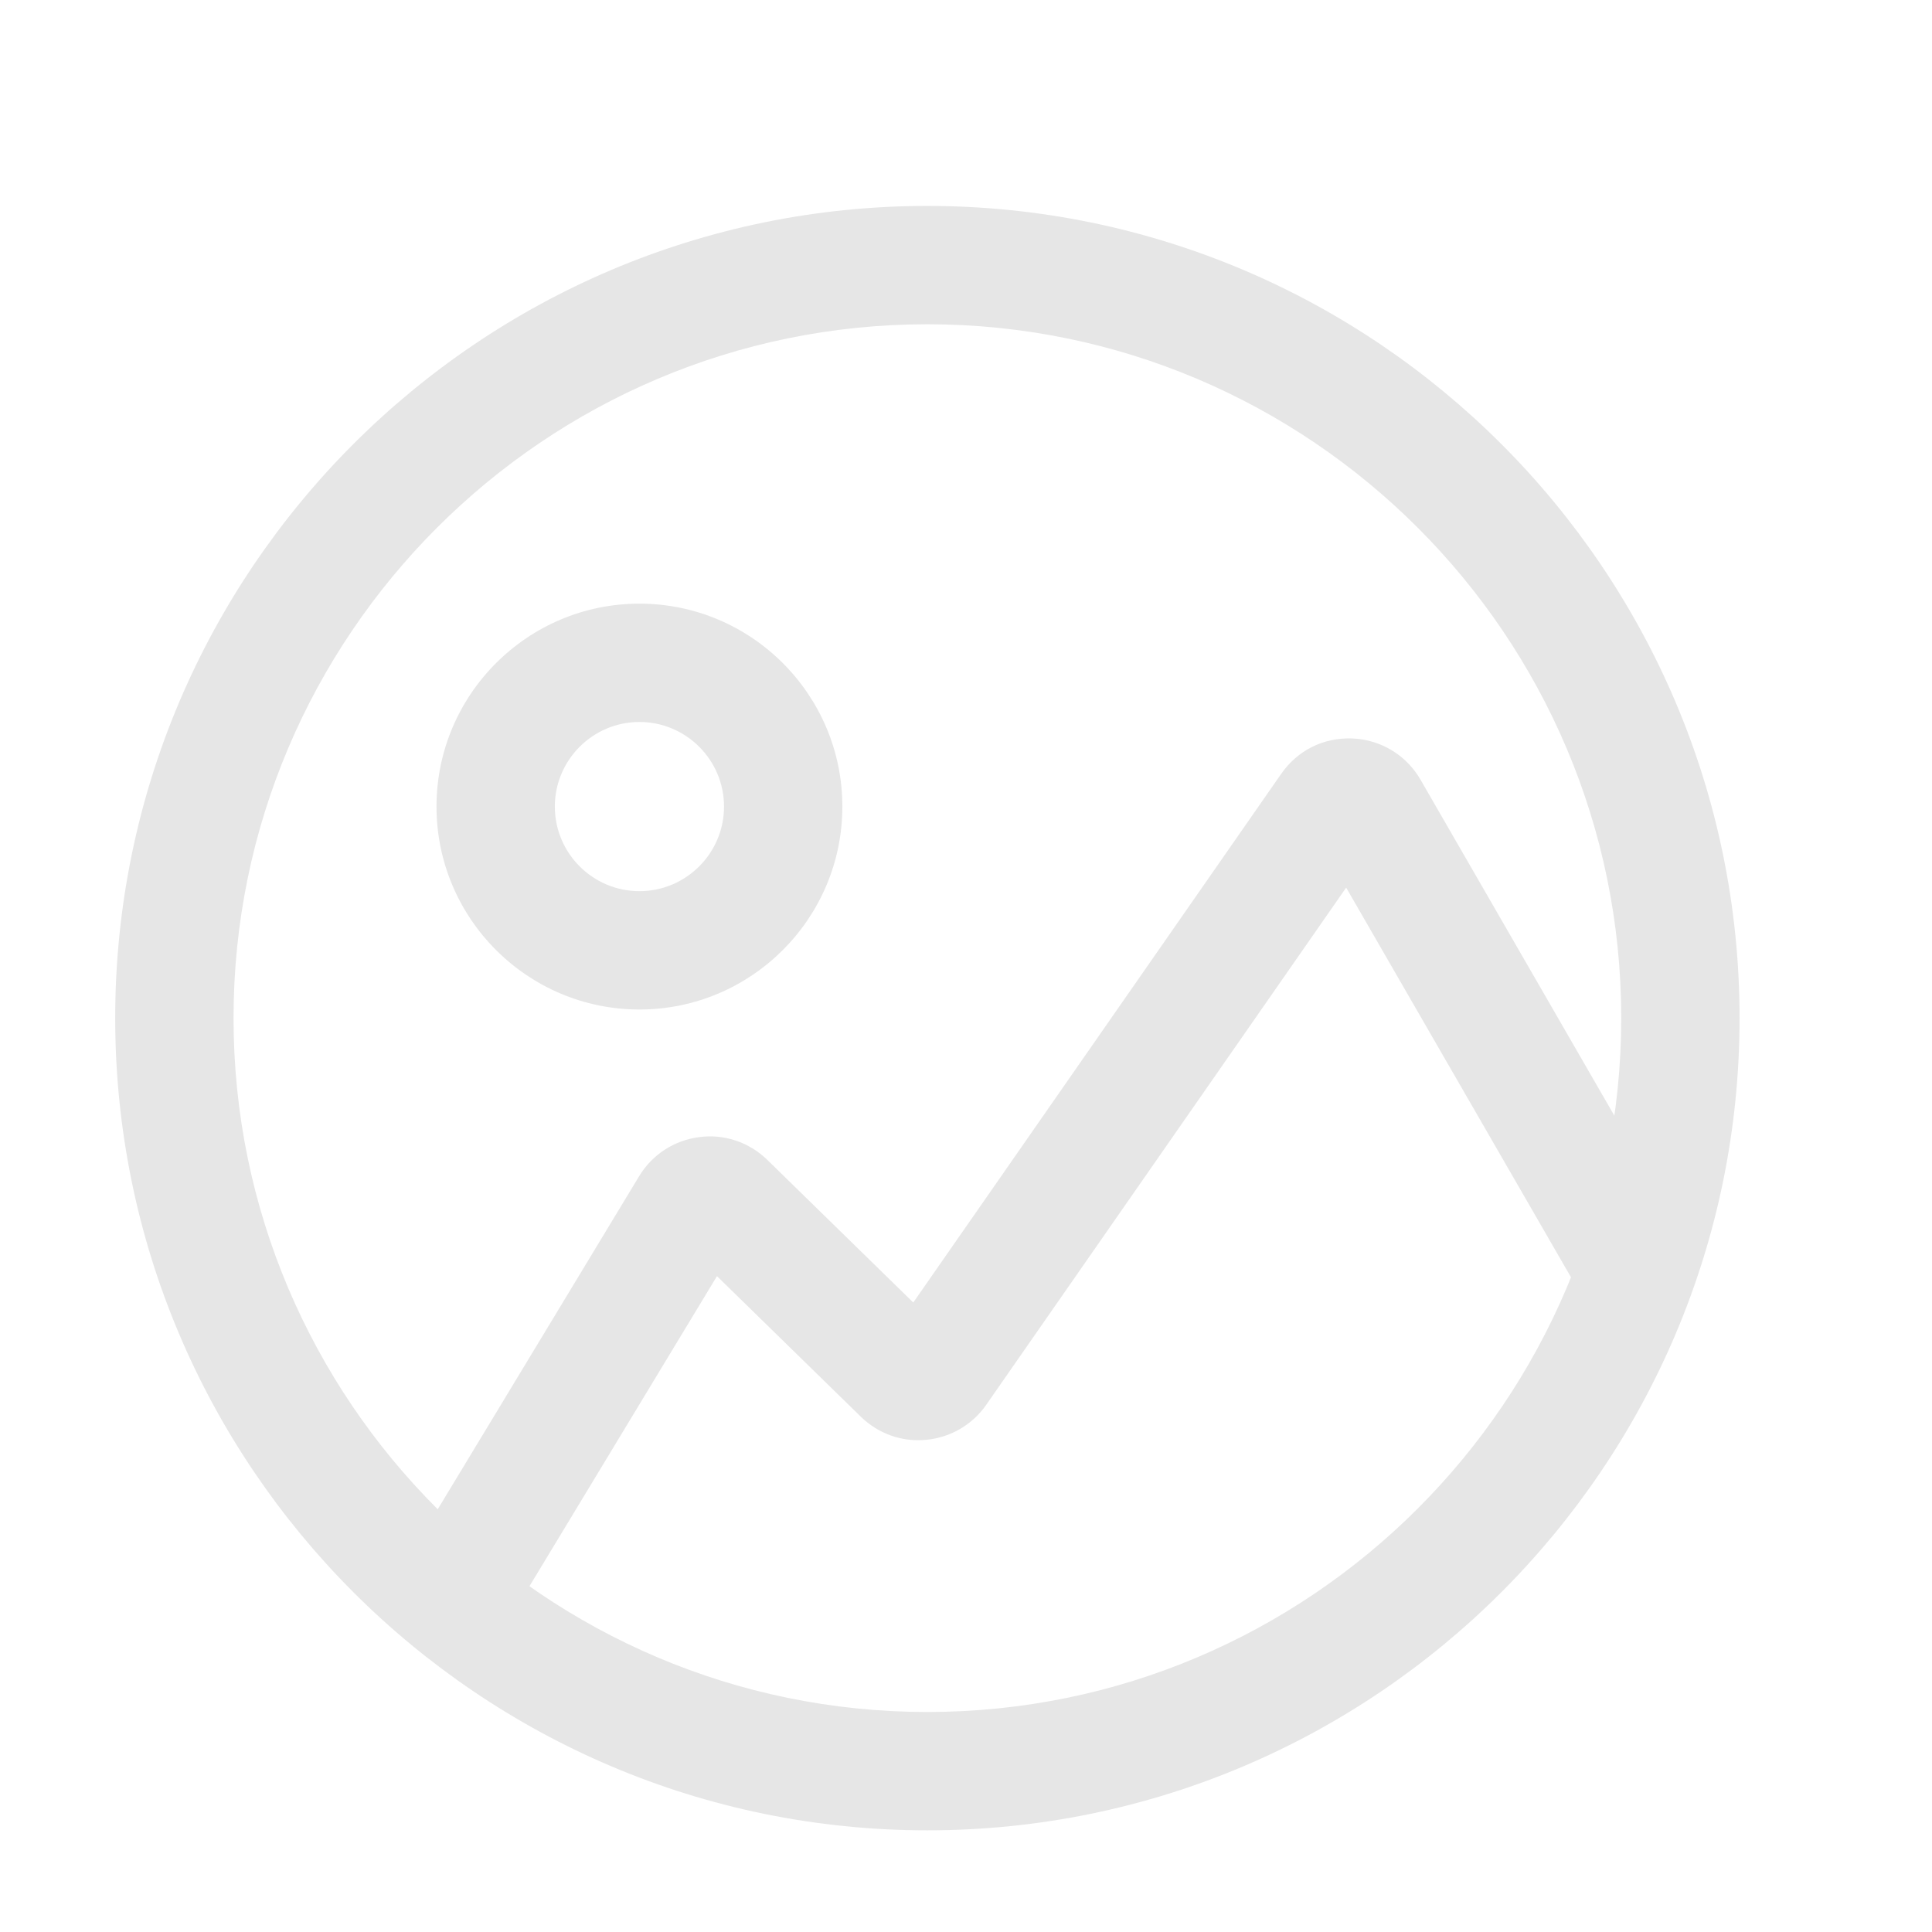 <?xml version="1.0" standalone="no"?><!DOCTYPE svg PUBLIC "-//W3C//DTD SVG 1.1//EN" "http://www.w3.org/Graphics/SVG/1.1/DTD/svg11.dtd"><svg t="1561200278648" class="icon" viewBox="0 0 1024 1024" version="1.1" xmlns="http://www.w3.org/2000/svg" p-id="15845" xmlns:xlink="http://www.w3.org/1999/xlink" width="200" height="200"><defs><style type="text/css"></style></defs><path d="M491.524 970.113c-237.363 0-430.463-193.12-430.463-430.483S254.161 109.146 491.524 109.146s430.483 193.12 430.483 430.483S728.887 970.113 491.524 970.113zM491.524 171.865c-202.777 0-367.744 164.987-367.744 367.764s164.966 367.764 367.744 367.764 367.764-164.987 367.764-367.764S694.301 171.865 491.524 171.865z" p-id="15846" fill="#e6e6e6"></path><path d="M338.91 535.056c-59.31 0-107.555-48.245-107.555-107.555s48.245-107.555 107.555-107.555 107.555 48.245 107.555 107.555S398.22 535.056 338.91 535.056zM338.91 382.666c-24.724 0-44.835 20.11-44.835 44.835s20.11 44.835 44.835 44.835c24.724 0 44.835-20.11 44.835-44.835S363.634 382.666 338.91 382.666z" p-id="15847" fill="#e6e6e6"></path><path d="M264.573 867.275l-53.655-32.462 127.808-211.353c6.922-11.474 18.559-19.069 31.89-20.764 13.169-1.797 26.501 2.695 36.137 12.127l77.297 75.541L679.07 410.147c8.637-12.393 22.213-19.334 37.811-18.743 15.026 0.653 28.501 8.82 36.036 21.866l147.019 254.84-54.308 31.36L713.492 470.458 522.741 744.55c-7.309 10.555-18.906 17.354-31.748 18.579-12.882 1.307-25.541-3.246-34.77-12.27l-76.215-74.479L264.573 867.275z" p-id="15848" fill="#e6e6e6"></path></svg>